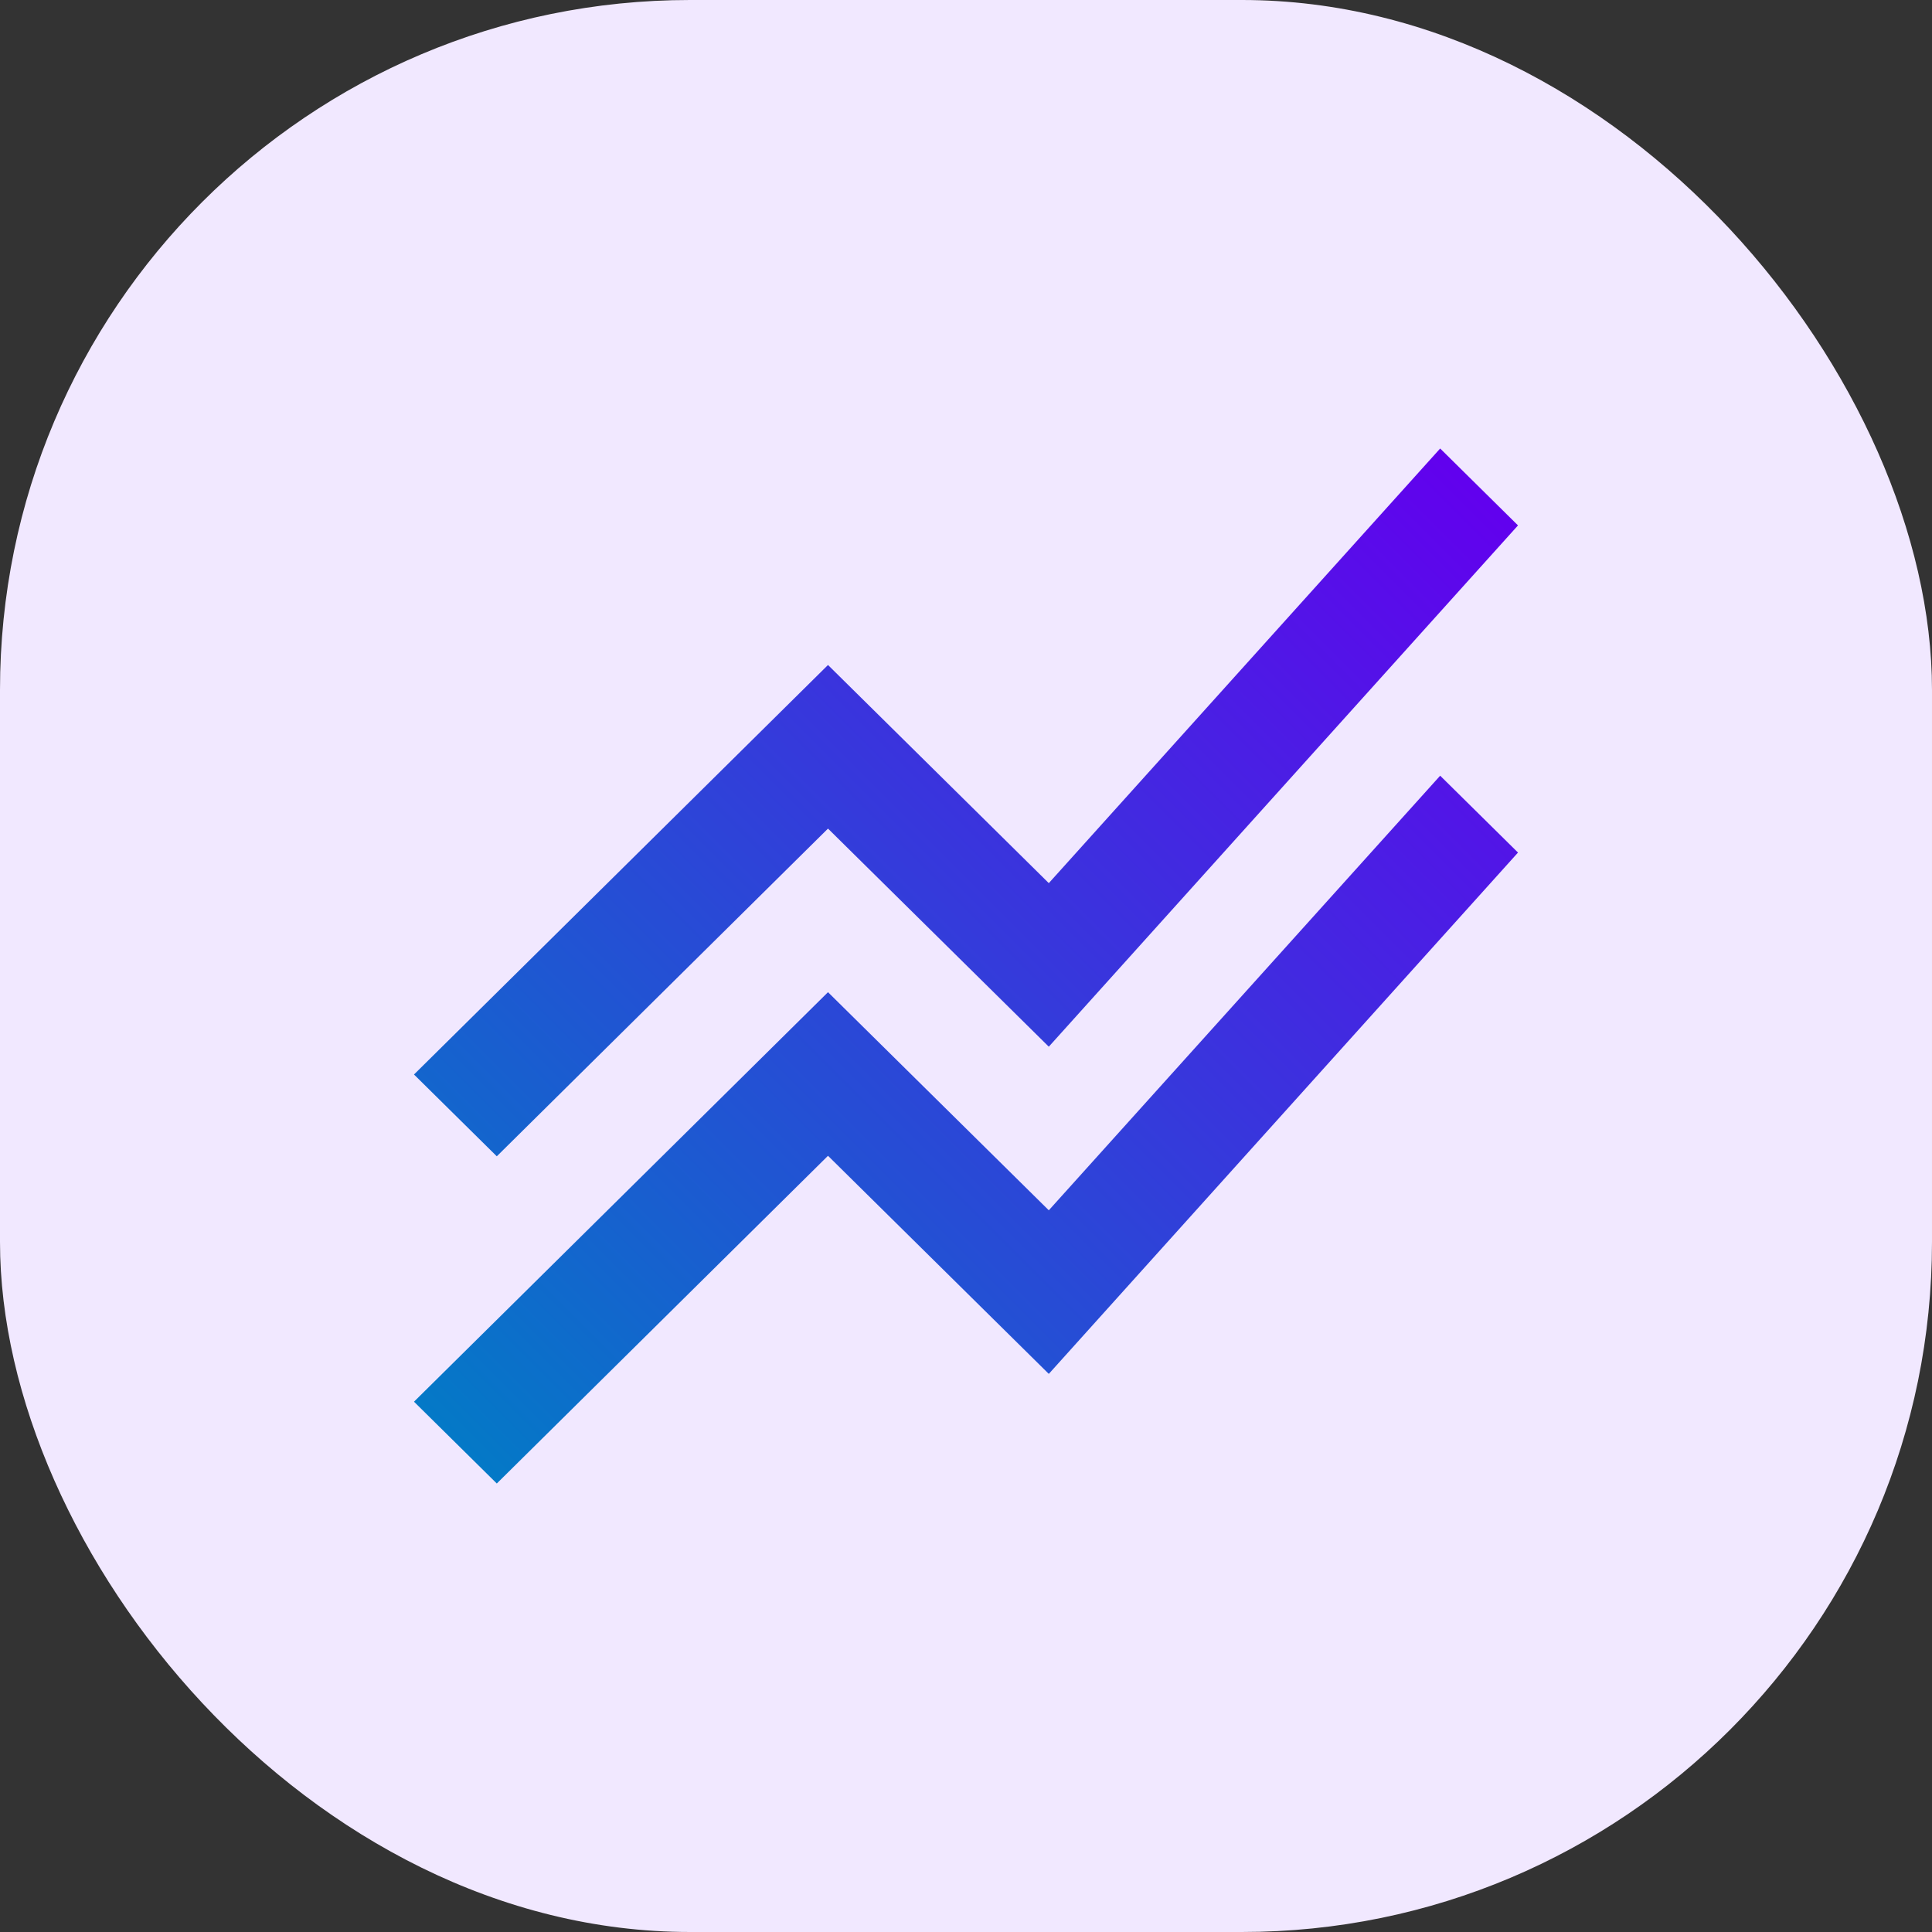 <svg width="56" height="56" viewBox="0 0 56 56" fill="none" xmlns="http://www.w3.org/2000/svg">
<rect x="0" y="0" width="56" height="56" fill="#333333" stroke="none"/>
<rect width="56" height="56" rx="20" fill="#F1E8FF"/>
<path d="M12 40.629L24 28.759L30.4 35.081L41.744 22.484L44 24.712L30.4 39.823L24 33.501L14.4 43L12 40.629ZM14.4 33.516L24 24.017L30.4 30.339L44 15.229L41.744 13L30.4 25.598L24 19.275L12 31.145L14.4 33.516Z" fill="url(#paint0_linear)"/>
<defs>
<linearGradient id="paint0_linear" x1="42" y1="13" x2="12" y2="43" gradientUnits="userSpaceOnUse">
<stop stop-color="#6200EE"/>
<stop offset="1" stop-color="#007EC5"/>
</linearGradient>
</defs>
</svg>
